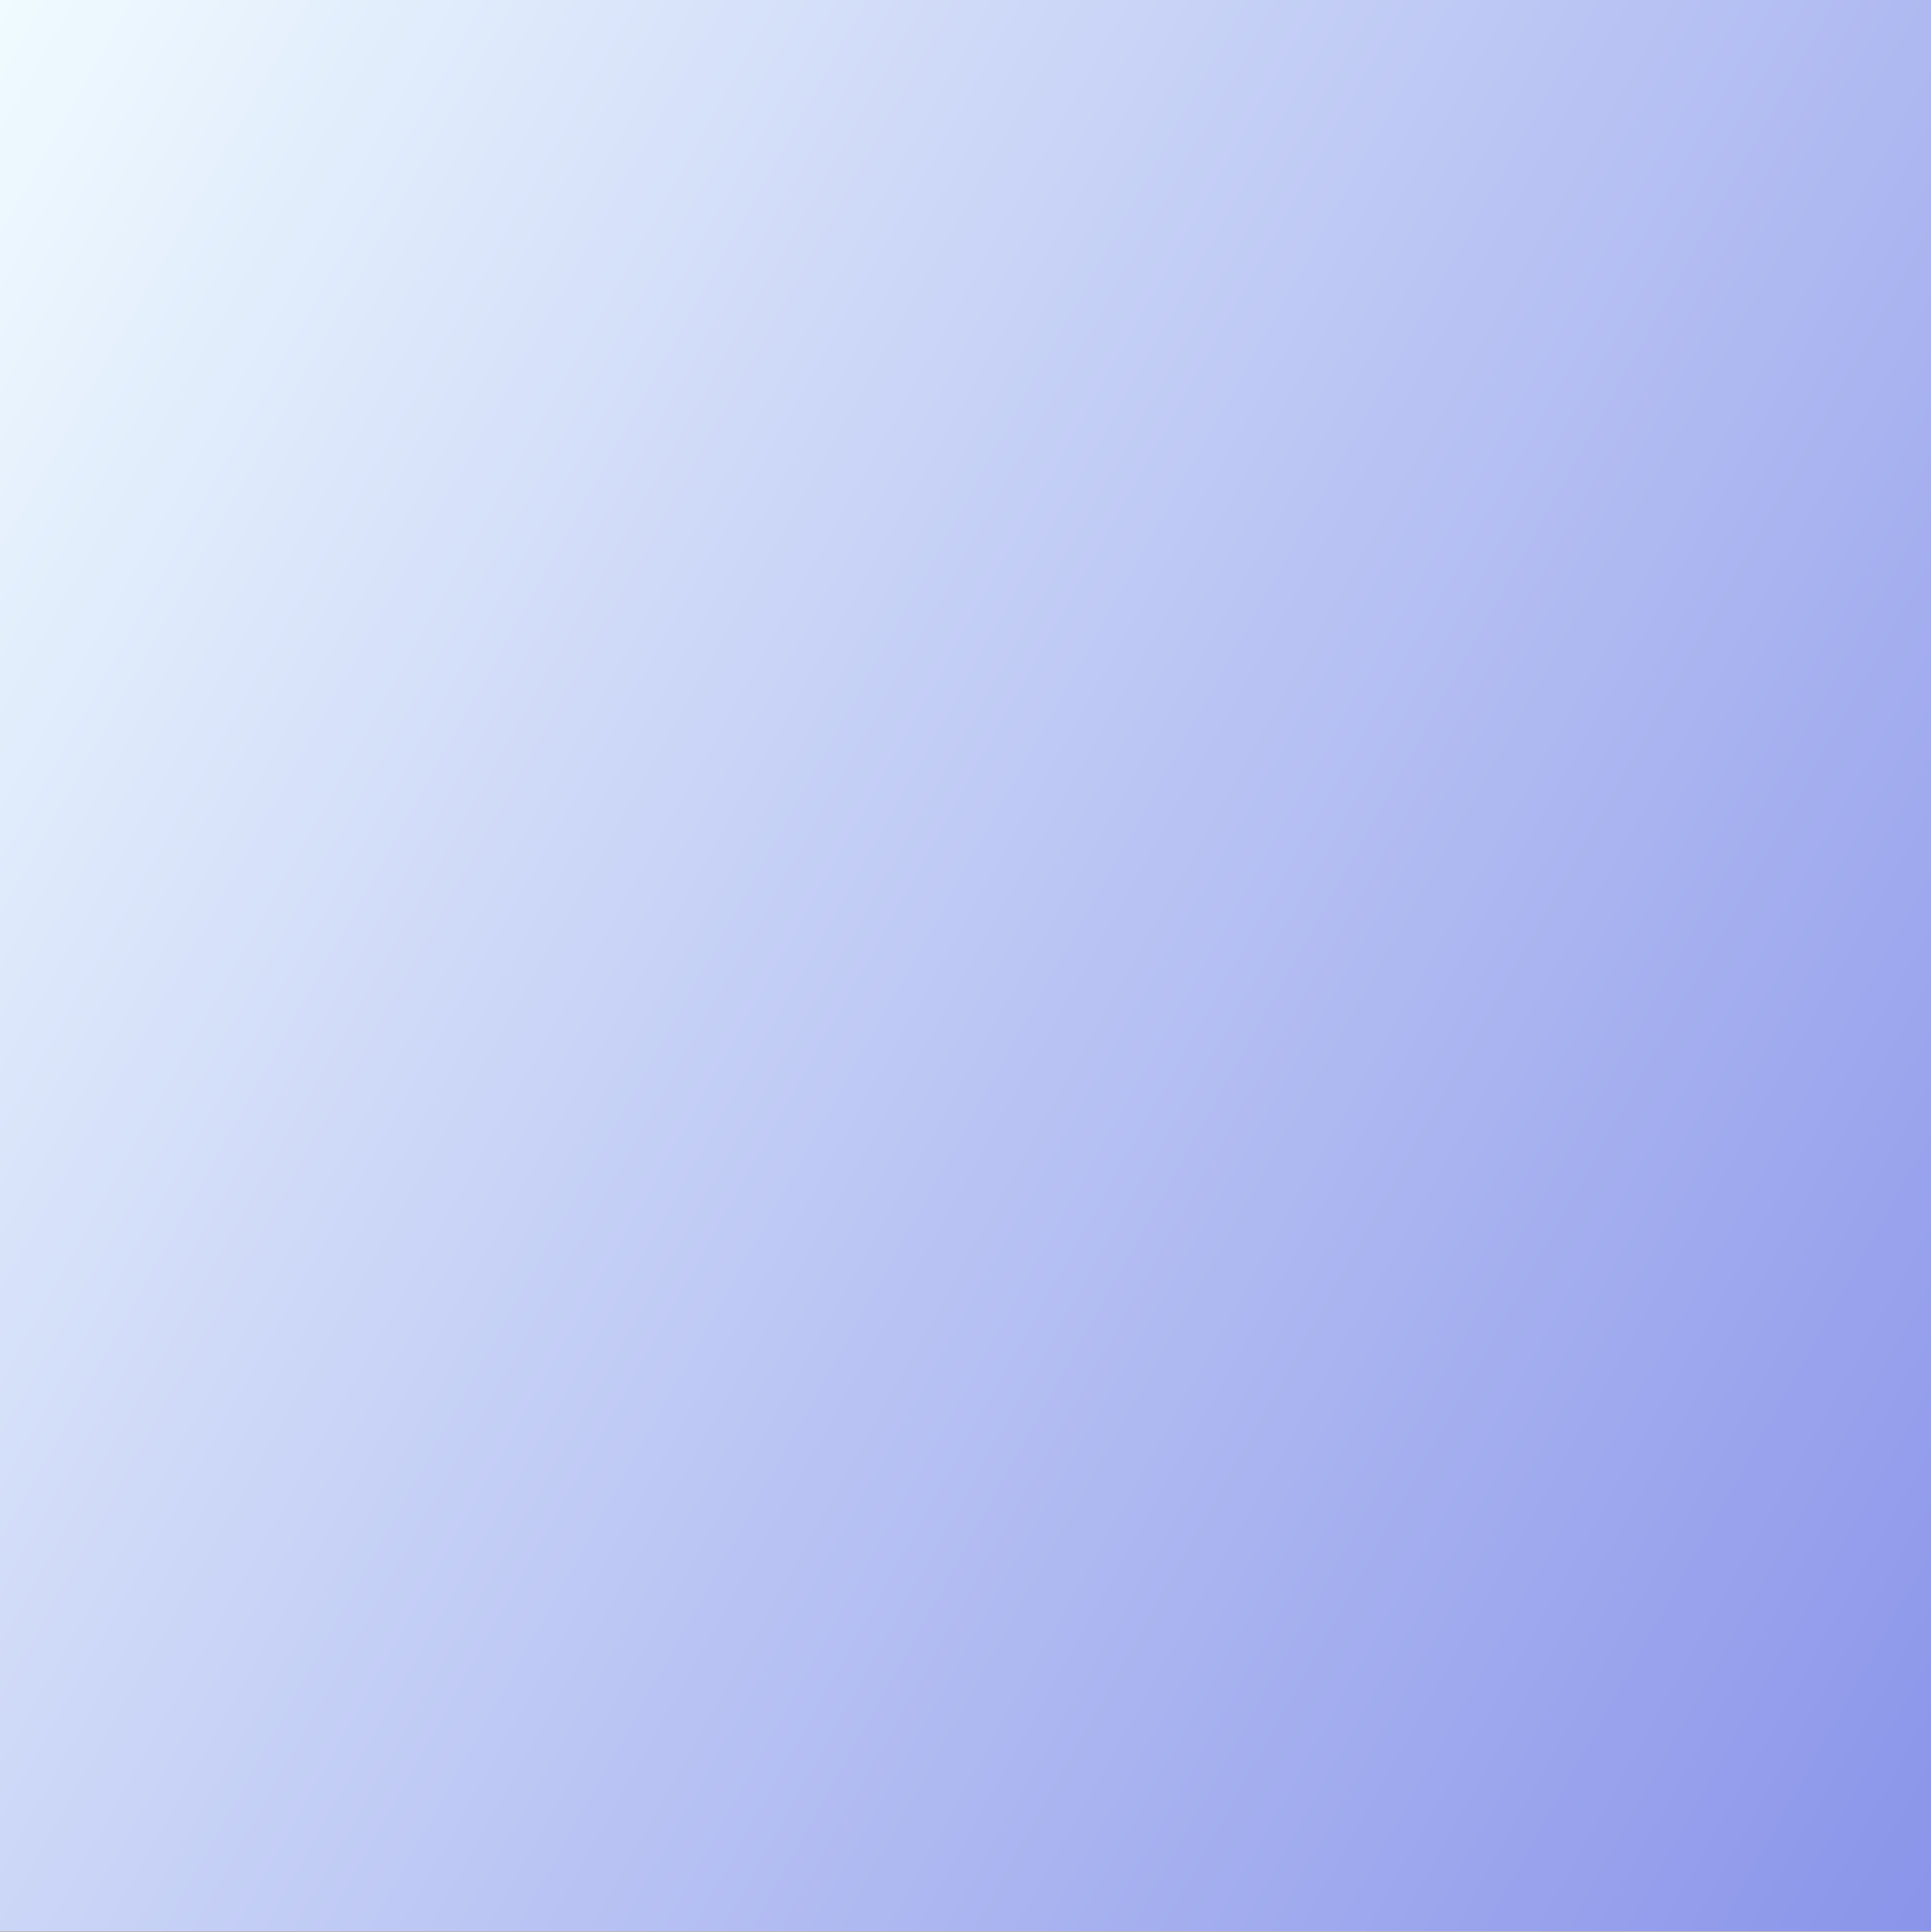 <svg viewBox="0 0 1920 1921" fill="none" xmlns="http://www.w3.org/2000/svg"><rect x="0" y="0" width="1920" height="1921" fill="#333333" stroke="none"/><path fill="white" d="M0 .5h1920v1920H0Z"></path><path fill="url(#paint0_linear_121_143)" style="mix-blend-mode:darken" d="M0 0h1920v1920H0Z"></path><defs><linearGradient id="paint0_linear_121_143" x1="0" y1="0" x2="2462.22" y2="1383.52" gradientUnits="userSpaceOnUse"><stop stop-color="#f0fbff"></stop><stop offset="1" stop-color="#828ce8"></stop></linearGradient></defs></svg>